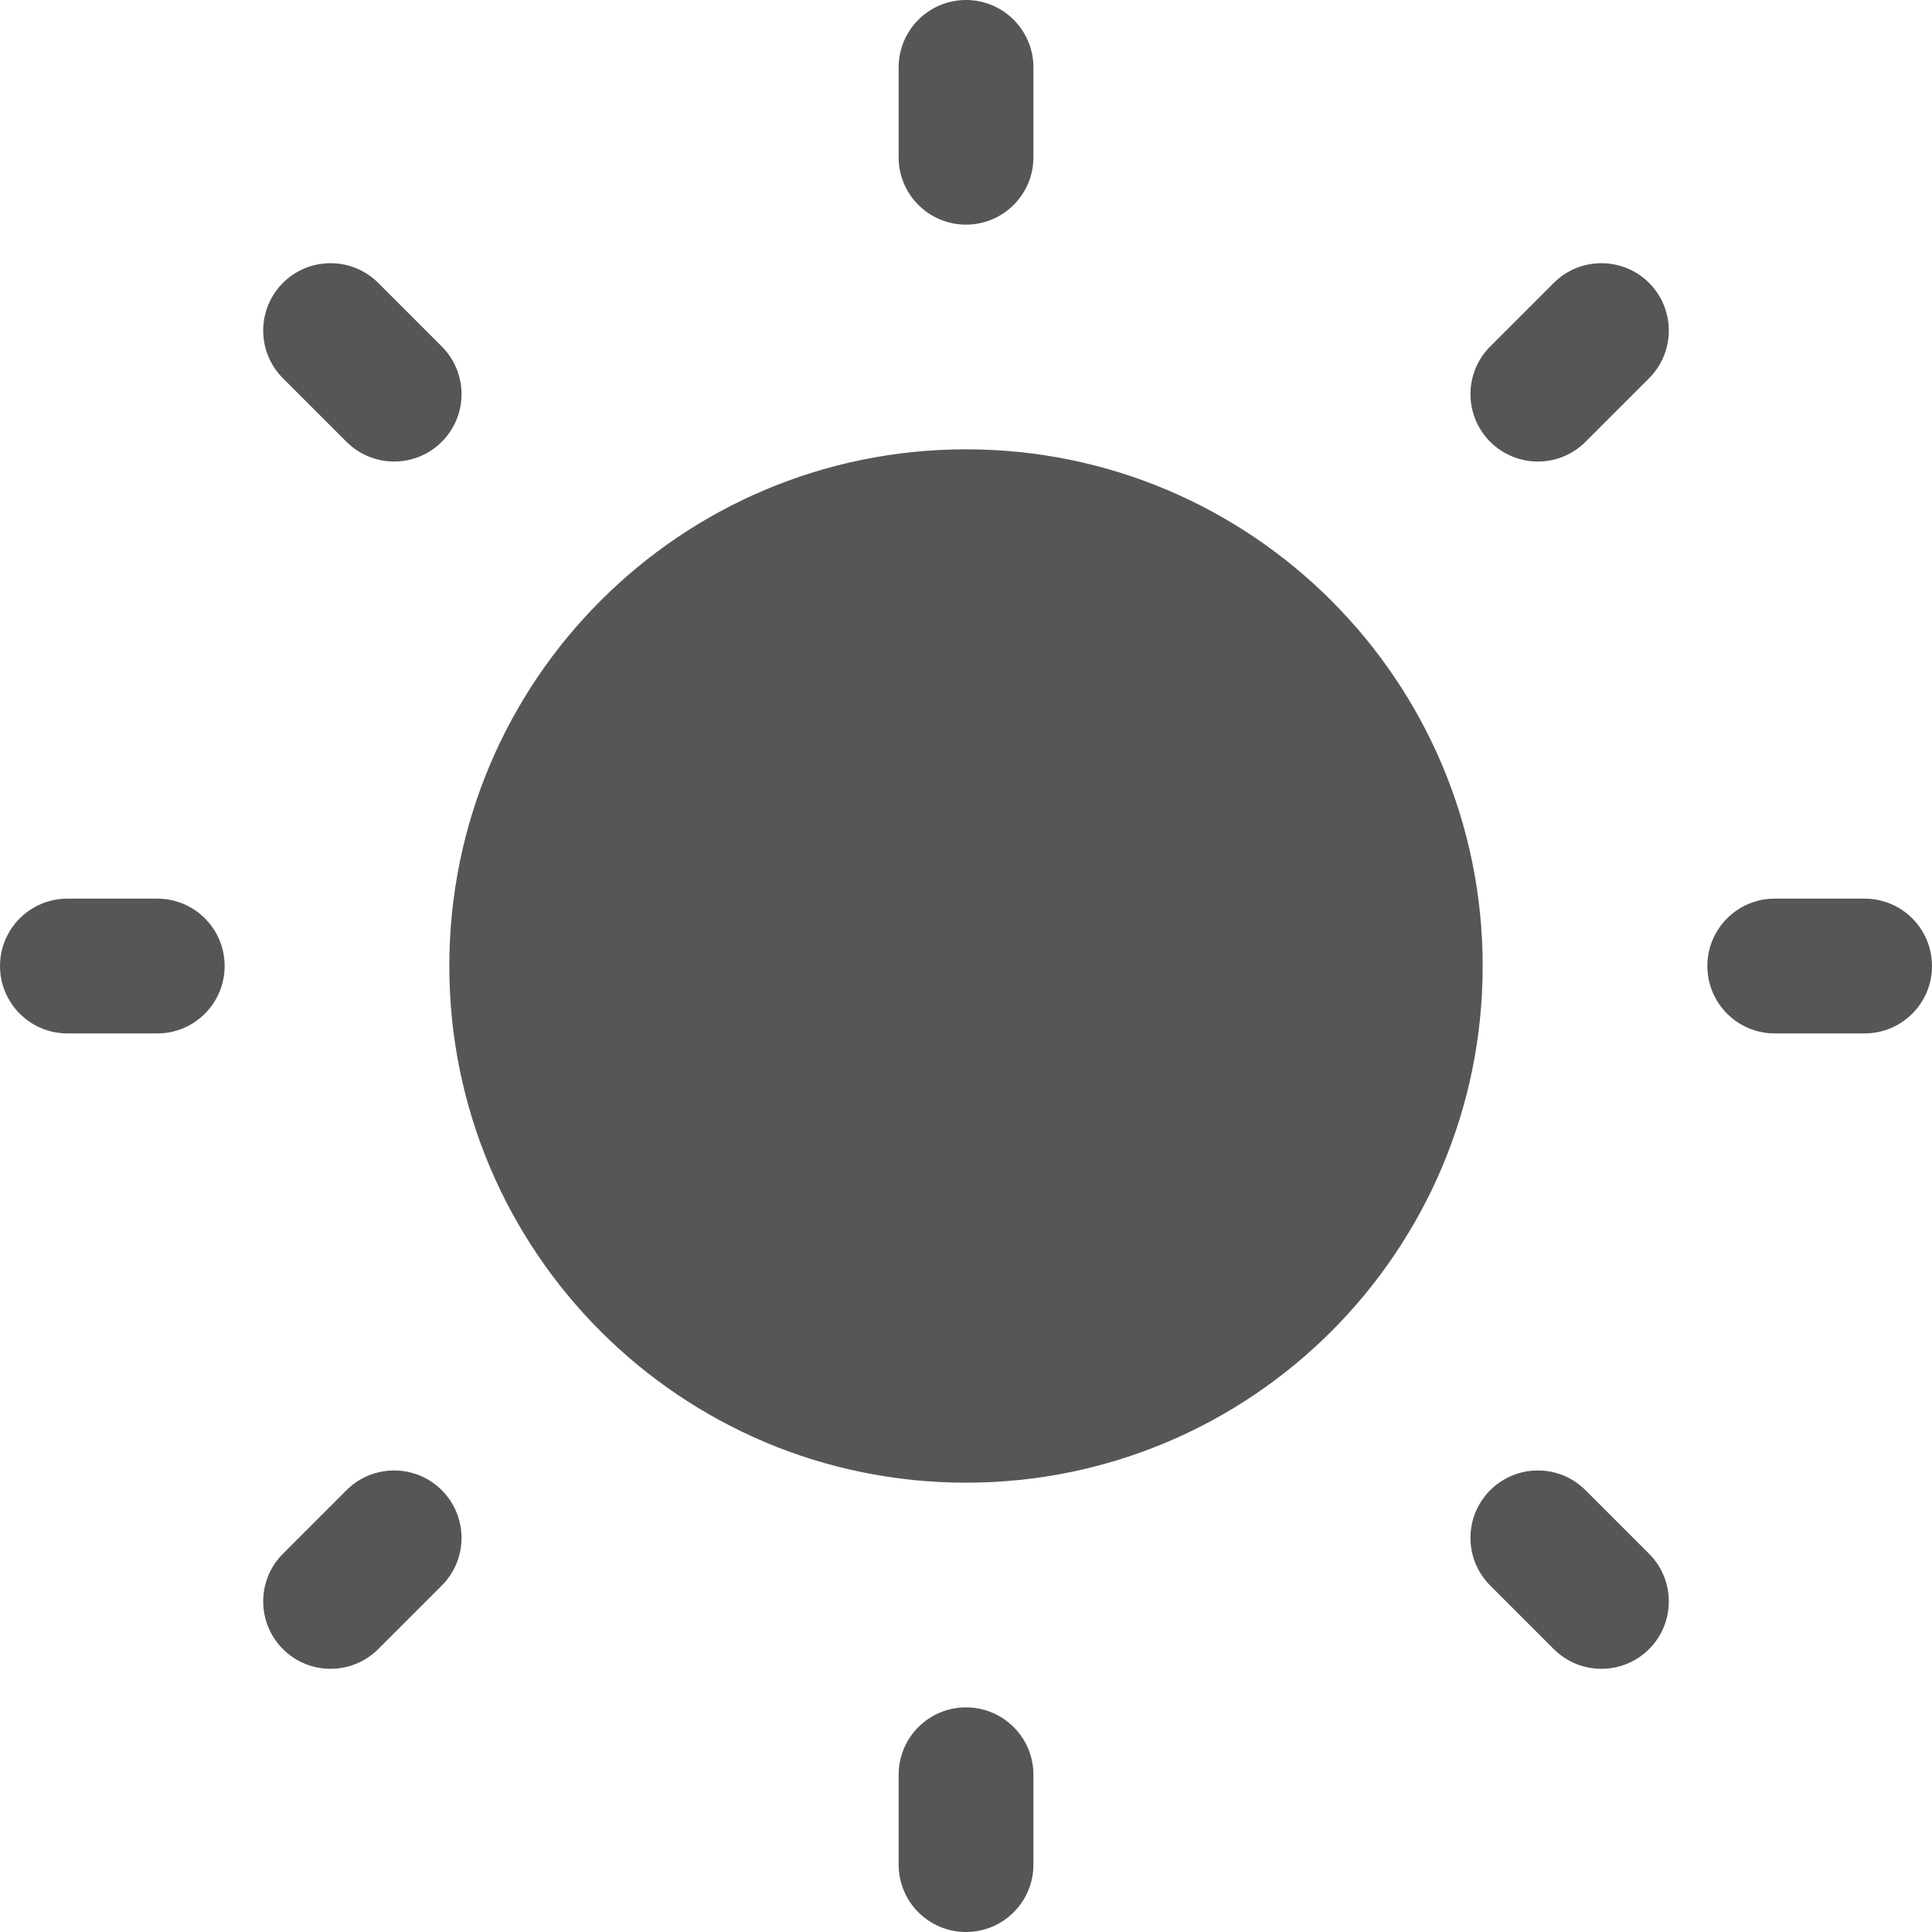 <svg width="30" height="30" viewBox="0 0 30 30" fill="none" xmlns="http://www.w3.org/2000/svg">
<path d="M15 0C15.578 0 16.047 0.469 16.047 1.047V2.442C16.047 3.02 15.578 3.488 15 3.488C14.422 3.488 13.954 3.02 13.954 2.442V1.047C13.954 0.469 14.422 0 15 0Z" fill="#565656"/>
<path d="M15 6.977C10.569 6.977 6.977 10.569 6.977 15C6.977 19.431 10.569 23.023 15 23.023C19.431 23.023 23.023 19.431 23.023 15C23.023 10.569 19.431 6.977 15 6.977Z" fill="#565656"/>
<path d="M5.873 4.393C5.465 3.985 4.802 3.985 4.393 4.393C3.985 4.802 3.985 5.465 4.393 5.873L5.38 6.86C5.789 7.269 6.451 7.269 6.86 6.86C7.269 6.451 7.269 5.789 6.86 5.38L5.873 4.393Z" fill="#565656"/>
<path d="M30 15C30 15.578 29.532 16.047 28.953 16.047H27.558C26.98 16.047 26.512 15.578 26.512 15C26.512 14.422 26.98 13.954 27.558 13.954H28.953C29.532 13.954 30 14.422 30 15Z" fill="#565656"/>
<path d="M25.607 5.873C26.015 5.465 26.015 4.802 25.607 4.393C25.198 3.985 24.535 3.985 24.127 4.393L23.14 5.38C22.731 5.789 22.731 6.451 23.14 6.86C23.549 7.269 24.211 7.269 24.62 6.86L25.607 5.873Z" fill="#565656"/>
<path d="M15 26.512C15.578 26.512 16.047 26.98 16.047 27.558V28.953C16.047 29.532 15.578 30 15 30C14.422 30 13.954 29.532 13.954 28.953V27.558C13.954 26.98 14.422 26.512 15 26.512Z" fill="#565656"/>
<path d="M24.62 23.14C24.211 22.731 23.549 22.731 23.14 23.14C22.731 23.549 22.731 24.211 23.14 24.62L24.127 25.607C24.535 26.015 25.198 26.015 25.607 25.607C26.015 25.198 26.015 24.535 25.607 24.127L24.62 23.14Z" fill="#565656"/>
<path d="M3.488 15C3.488 15.578 3.02 16.047 2.442 16.047H1.047C0.469 16.047 0 15.578 0 15C0 14.422 0.469 13.954 1.047 13.954H2.442C3.02 13.954 3.488 14.422 3.488 15Z" fill="#565656"/>
<path d="M6.86 24.62C7.269 24.211 7.269 23.549 6.86 23.14C6.451 22.731 5.789 22.731 5.38 23.14L4.393 24.127C3.985 24.535 3.985 25.198 4.393 25.607C4.802 26.015 5.465 26.015 5.873 25.607L6.86 24.62Z" fill="#565656"/>
</svg>
